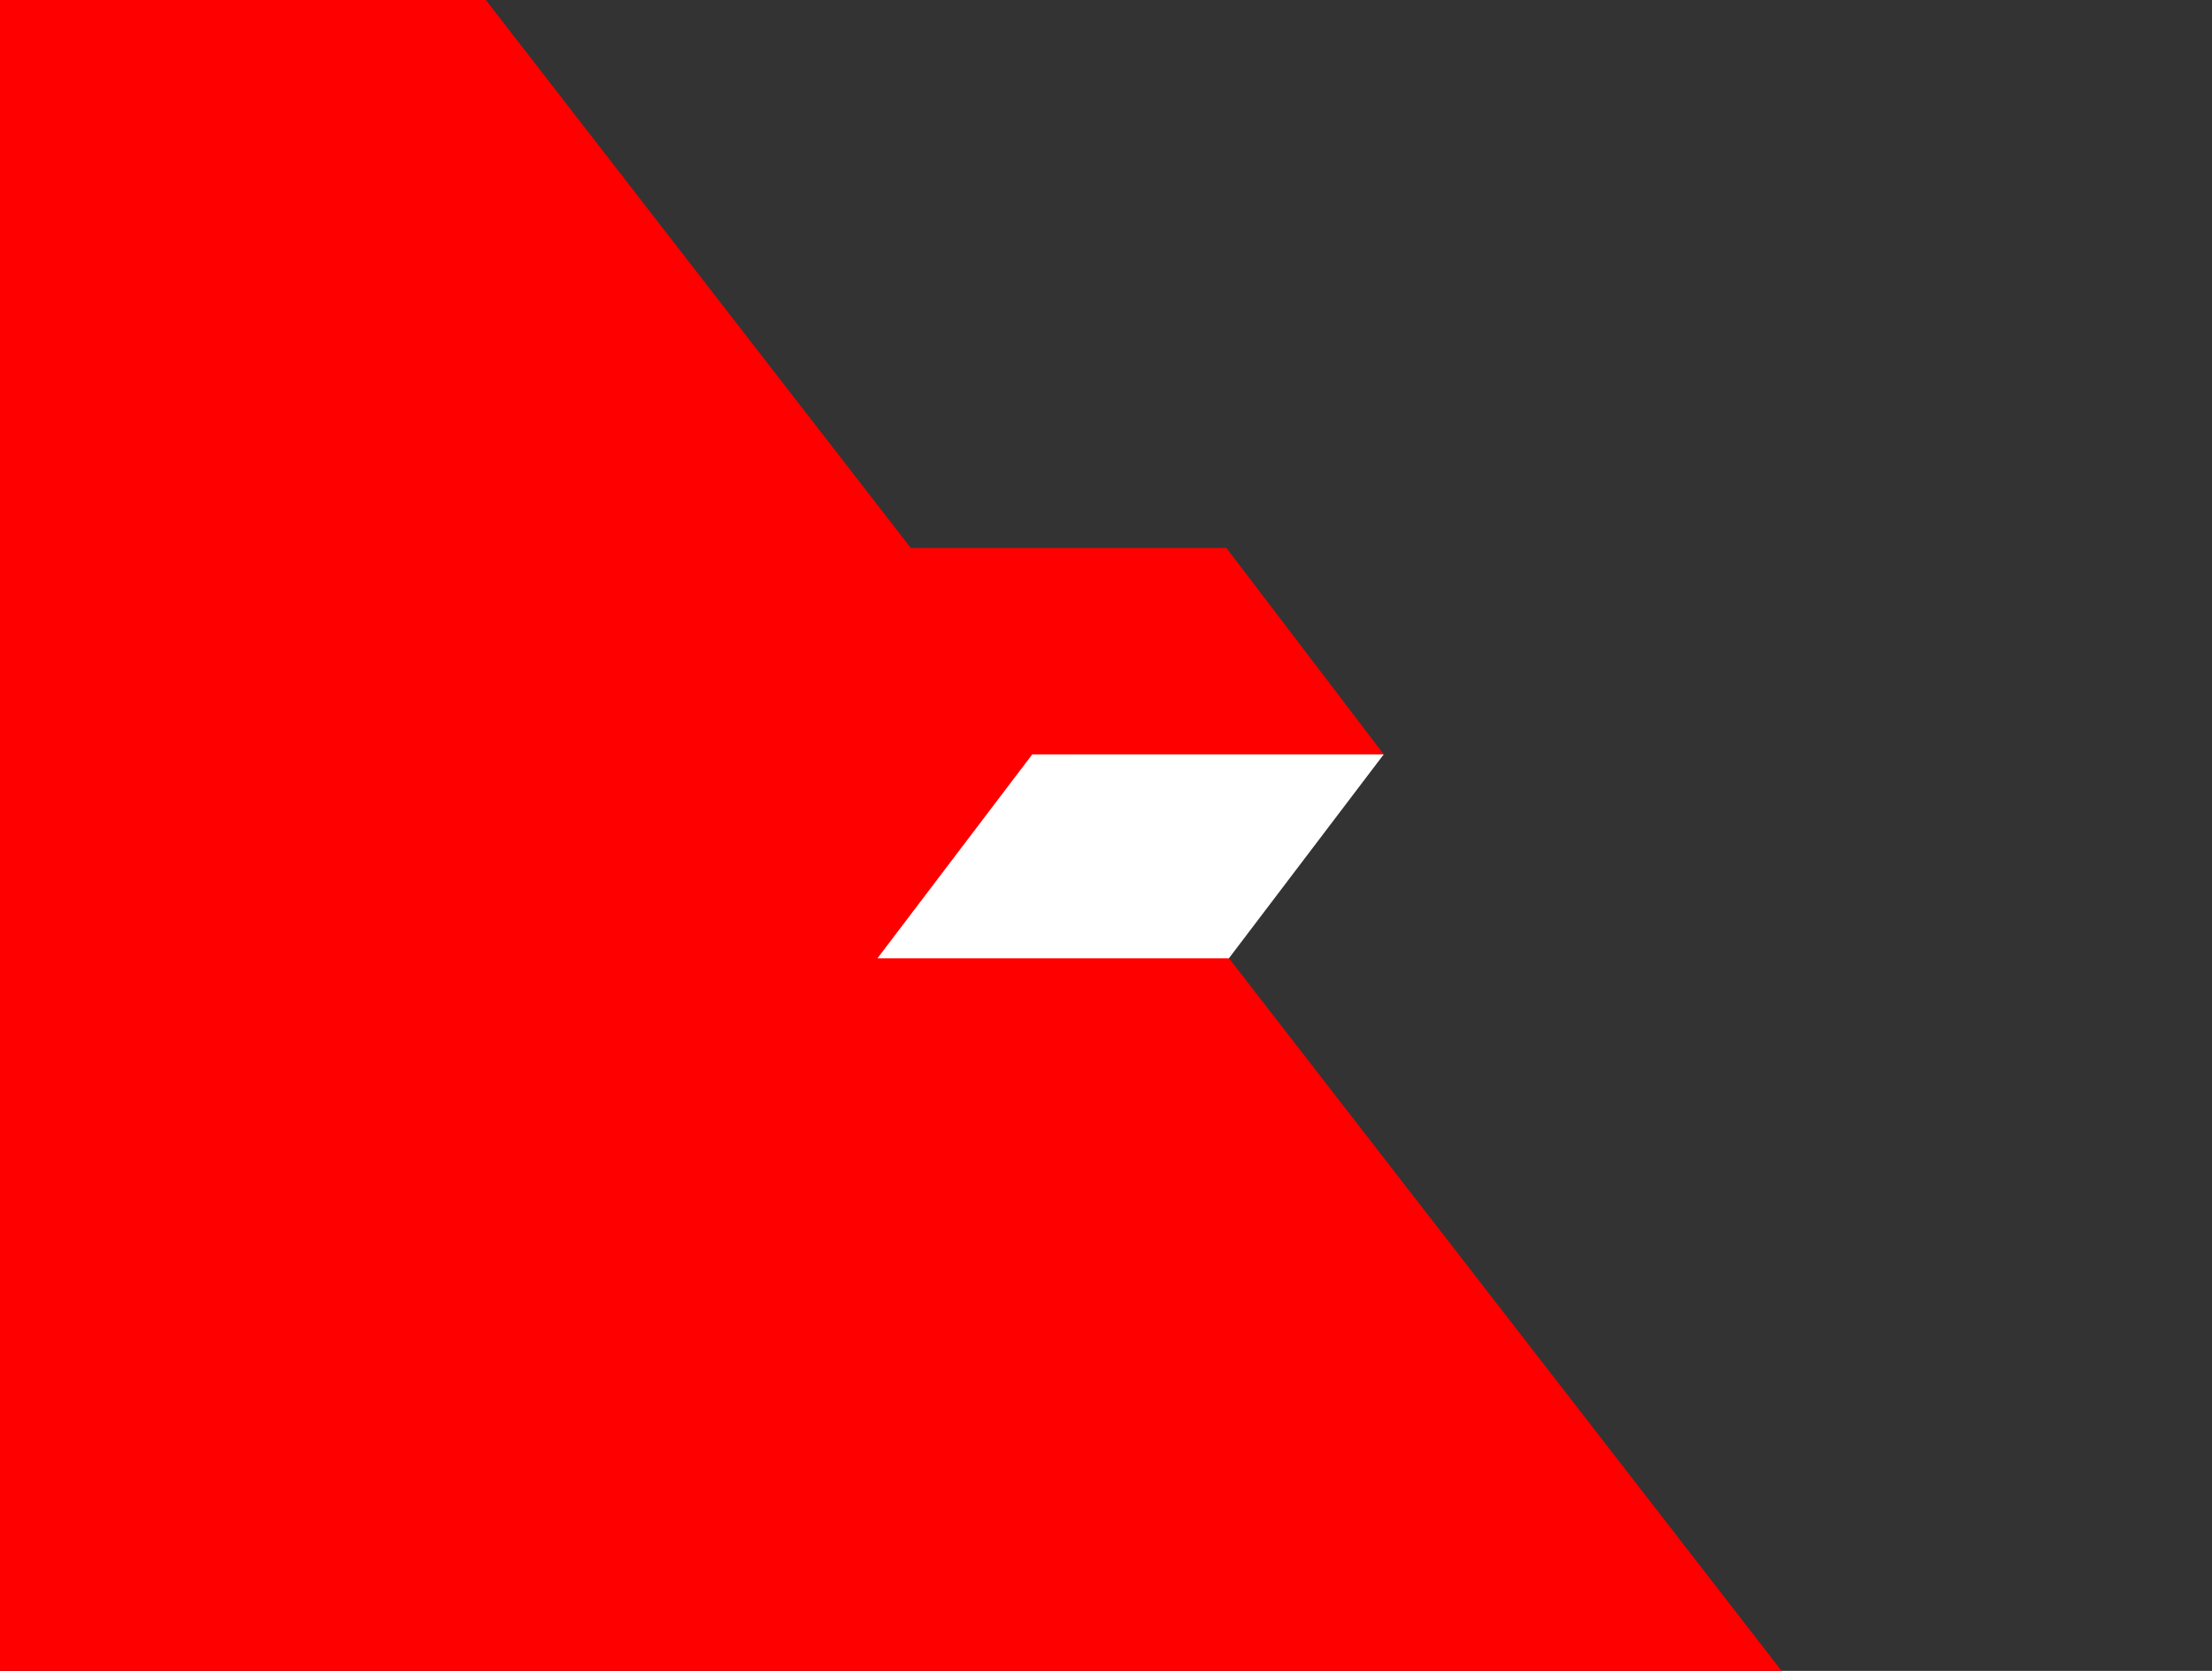 <svg width="90" height="68" viewBox="0 0 90 68" fill="none" xmlns="http://www.w3.org/2000/svg">
<rect x="0" y="0" width="90" height="68" fill="#333333" stroke="none"/>
<path d="M-72 90.2H89.7L-25.2 -58H-72V90.2Z" fill="#FF0000"/>
<path d="M49.9 22.3H35.7L42 30.7H56.3L49.9 22.3Z" fill="#FF0000"/>
<path d="M56.3 30.7H42L35.7 39H50L56.3 30.7Z" fill="white"/>
</svg>
